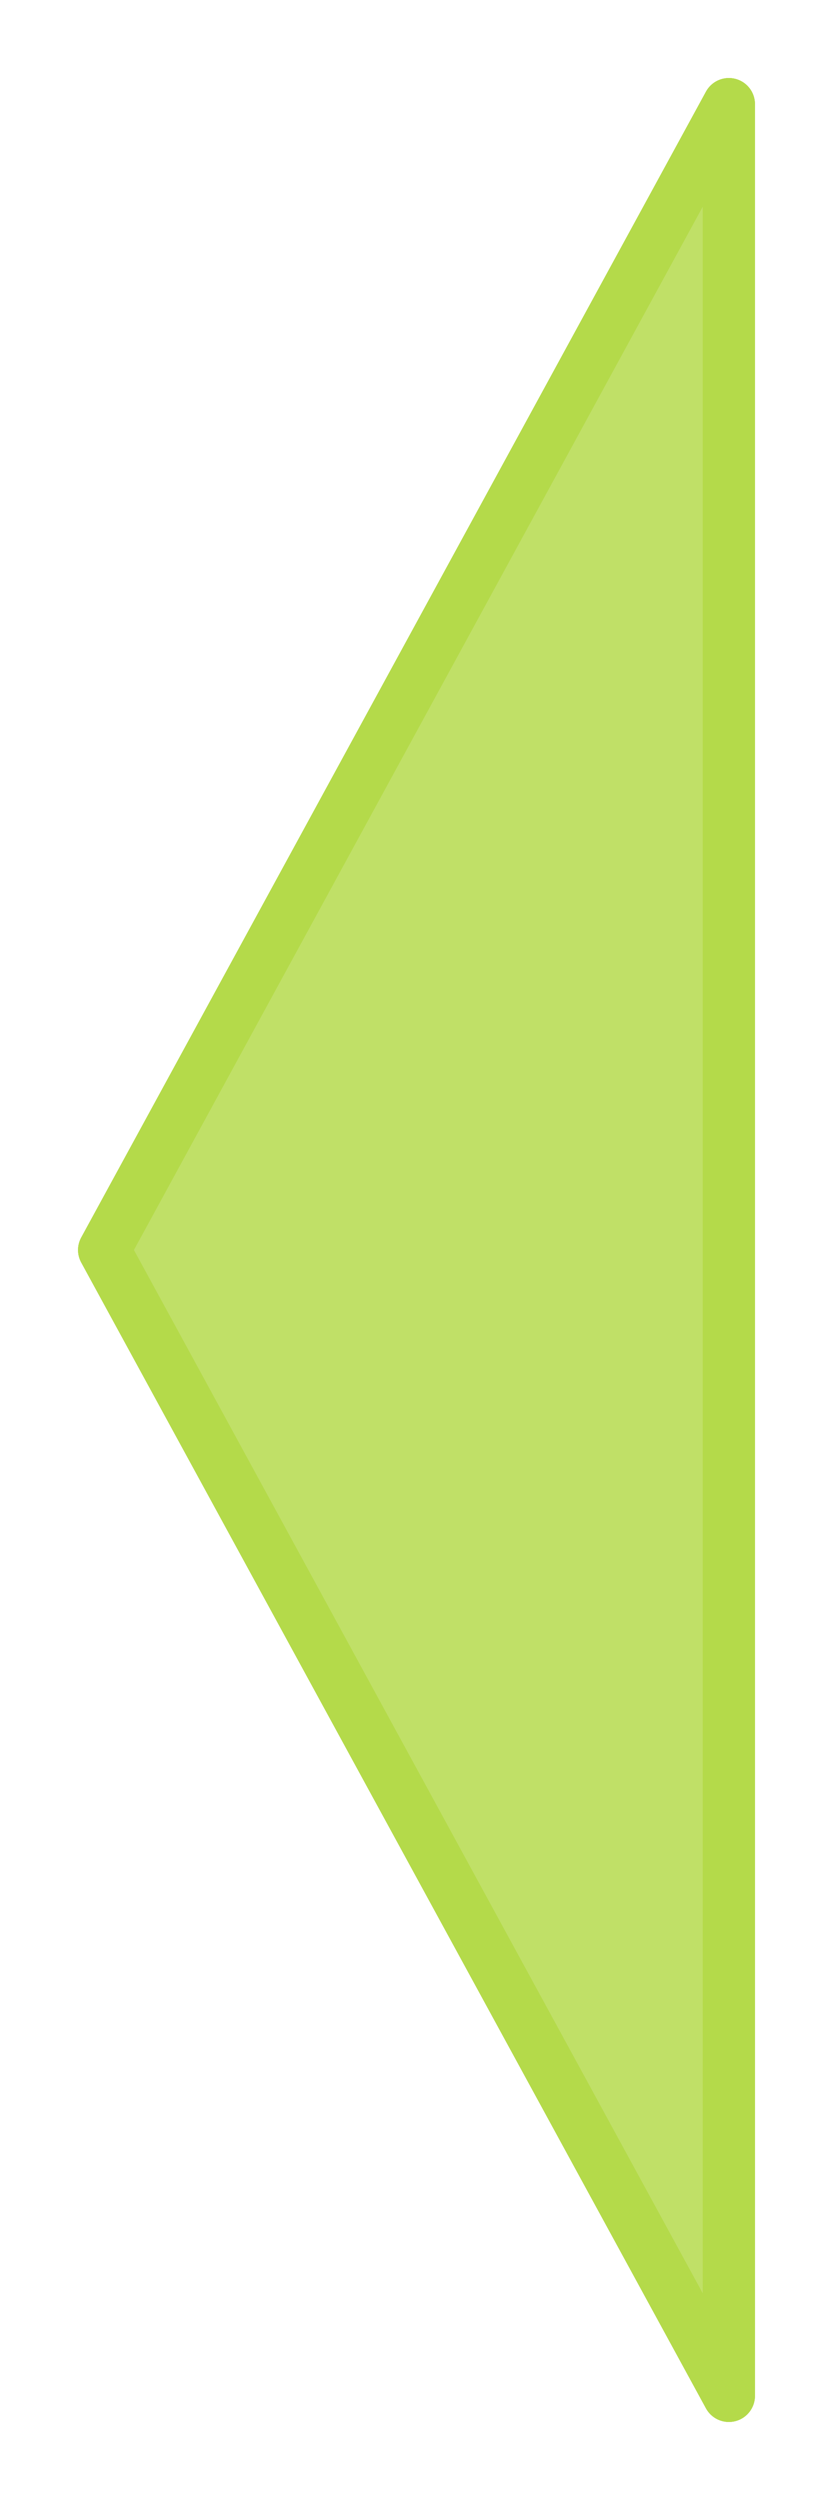 <?xml version="1.0" encoding="UTF-8" standalone="no"?>
<!-- Created with Inkscape (http://www.inkscape.org/) -->

<svg
        xmlns:dc="http://purl.org/dc/elements/1.1/"
        xmlns:cc="http://creativecommons.org/ns#"
        xmlns:rdf="http://www.w3.org/1999/02/22-rdf-syntax-ns#"
        xmlns="http://www.w3.org/2000/svg"
        xmlns:sodipodi="http://sodipodi.sourceforge.net/DTD/sodipodi-0.dtd"
        xmlns:inkscape="http://www.inkscape.org/namespaces/inkscape"
        width="16"
        height="48"
        viewBox="0 0 4.233 12.7"
        version="1.1"
        id="svg8"
        inkscape:version="0.92.4 5da689c313, 2019-01-14"
        sodipodi:docname="map_move_west.svg">
    <defs
            id="defs2">
        <filter
                inkscape:collect="always"
                style="color-interpolation-filters:sRGB"
                id="filter2534"
                x="-0.031"
                width="1.061"
                y="-0.112"
                height="1.224">
            <feGaussianBlur
                    inkscape:collect="always"
                    stdDeviation="0.148"
                    id="feGaussianBlur2536"/>
        </filter>
    </defs>
    <sodipodi:namedview
            id="base"
            pagecolor="#ffffff"
            bordercolor="#666666"
            borderopacity="1.0"
            inkscape:pageopacity="0.0"
            inkscape:pageshadow="2"
            inkscape:zoom="22.4"
            inkscape:cx="24.948464"
            inkscape:cy="26.644877"
            inkscape:document-units="mm"
            inkscape:current-layer="g2716"
            showgrid="true"
            units="px"
            inkscape:window-width="2560"
            inkscape:window-height="1440"
            inkscape:window-x="2560"
            inkscape:window-y="0"
            inkscape:window-maximized="1">
        <inkscape:grid
                type="xygrid"
                id="grid815"/>
    </sodipodi:namedview>
    <g
            inkscape:label="Layer 1"
            inkscape:groupmode="layer"
            id="layer1"
            transform="translate(0,-284.3)">
        <g
                id="g2593"
                transform="matrix(1,0,0,-1,0,589.767)">
            <g
                    id="g2716"
                    transform="matrix(0,1,1,0,-292.767,292.767)">
                <path
                        style="opacity:1;fill:#b4da4a;fill-opacity:0.838;stroke:#b4da4a;stroke-width:0.265;stroke-linecap:round;stroke-linejoin:round;stroke-miterlimit:4;stroke-dasharray:none;stroke-opacity:1;paint-order:normal"
                        d="M 0.529,296.471 H 12.171 l -5.821,-3.175 z"
                        id="path1492"
                        inkscape:connector-curvature="0"/>
                <path
                        inkscape:connector-curvature="0"
                        id="path1498"
                        d="M 12.171,296.471 H 0.529 l 5.821,-3.175 z"
                        style="opacity:1;fill:none;fill-opacity:0.498;stroke:#b4da4a;stroke-width:0.265;stroke-linecap:round;stroke-linejoin:round;stroke-miterlimit:4;stroke-dasharray:none;stroke-opacity:1;paint-order:normal"/>
                <path
                        style="opacity:1;fill:none;fill-opacity:0.498;stroke:#b4da4a;stroke-width:0.265;stroke-linecap:round;stroke-linejoin:round;stroke-miterlimit:4;stroke-dasharray:none;stroke-opacity:1;paint-order:normal;filter:url(#filter2534)"
                        d="M 12.171,296.471 H 0.529 l 5.821,-3.175 z"
                        id="path2244"
                        inkscape:connector-curvature="0"/>
            </g>
        </g>
    </g>
</svg>
